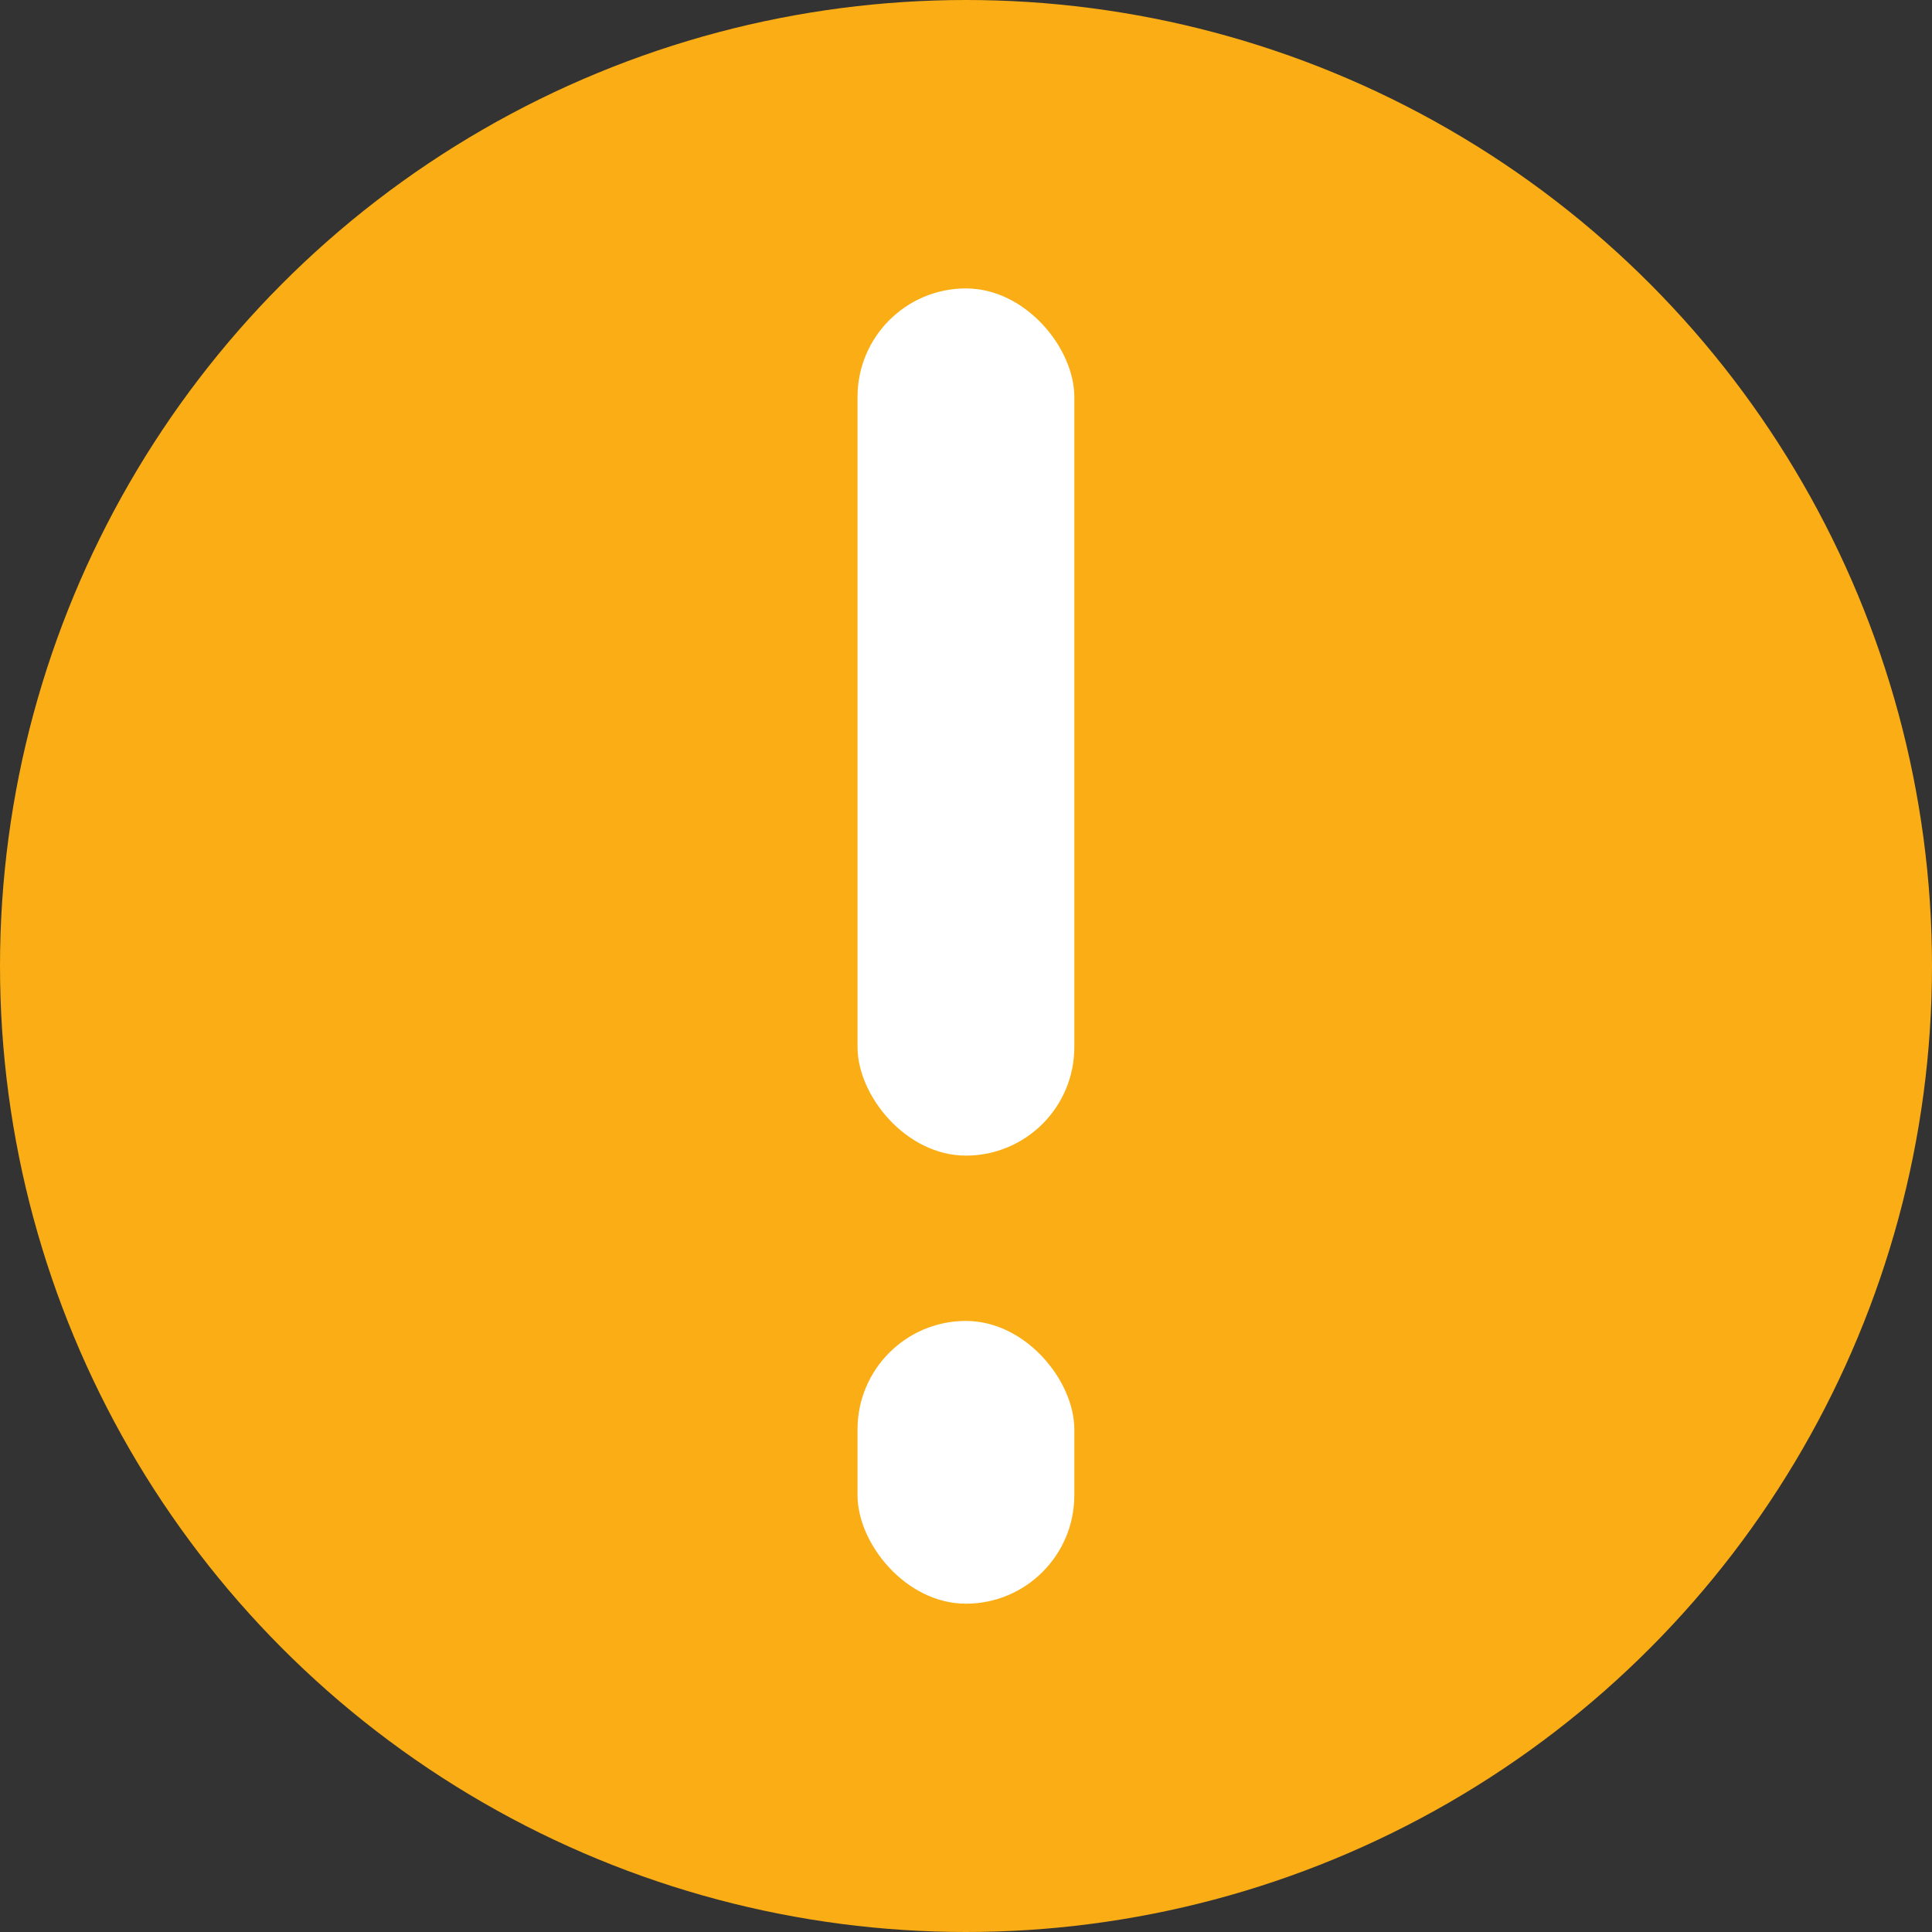 <?xml version="1.0" encoding="UTF-8"?>
<svg width="14px" height="14px" viewBox="0 0 14 14" version="1.1" xmlns="http://www.w3.org/2000/svg" xmlns:xlink="http://www.w3.org/1999/xlink">
    <rect x="0" y="0" width="14" height="14" fill="#333333" stroke="none"/>
    <!-- Generator: Sketch 57.1 (83088) - https://sketch.com -->
    <title>icon/14pd/ ！</title>
    <desc>Created with Sketch.</desc>
    <g id="icon/14pd/-！" stroke="none" stroke-width="1" fill="none" fill-rule="evenodd">
        <g id="编组">
            <circle id="Oval-5" fill="#FAAD14" cx="7" cy="7" r="7"></circle>
            <rect id="Rectangle-9" fill="#FFFFFF" x="6.214" y="2.09" width="1.571" height="6.284" rx="0.786"></rect>
            <rect id="Rectangle-9-Copy" fill="#FFFFFF" x="6.214" y="9.572" width="1.571" height="2.049" rx="0.786"></rect>
        </g>
    </g>
</svg>